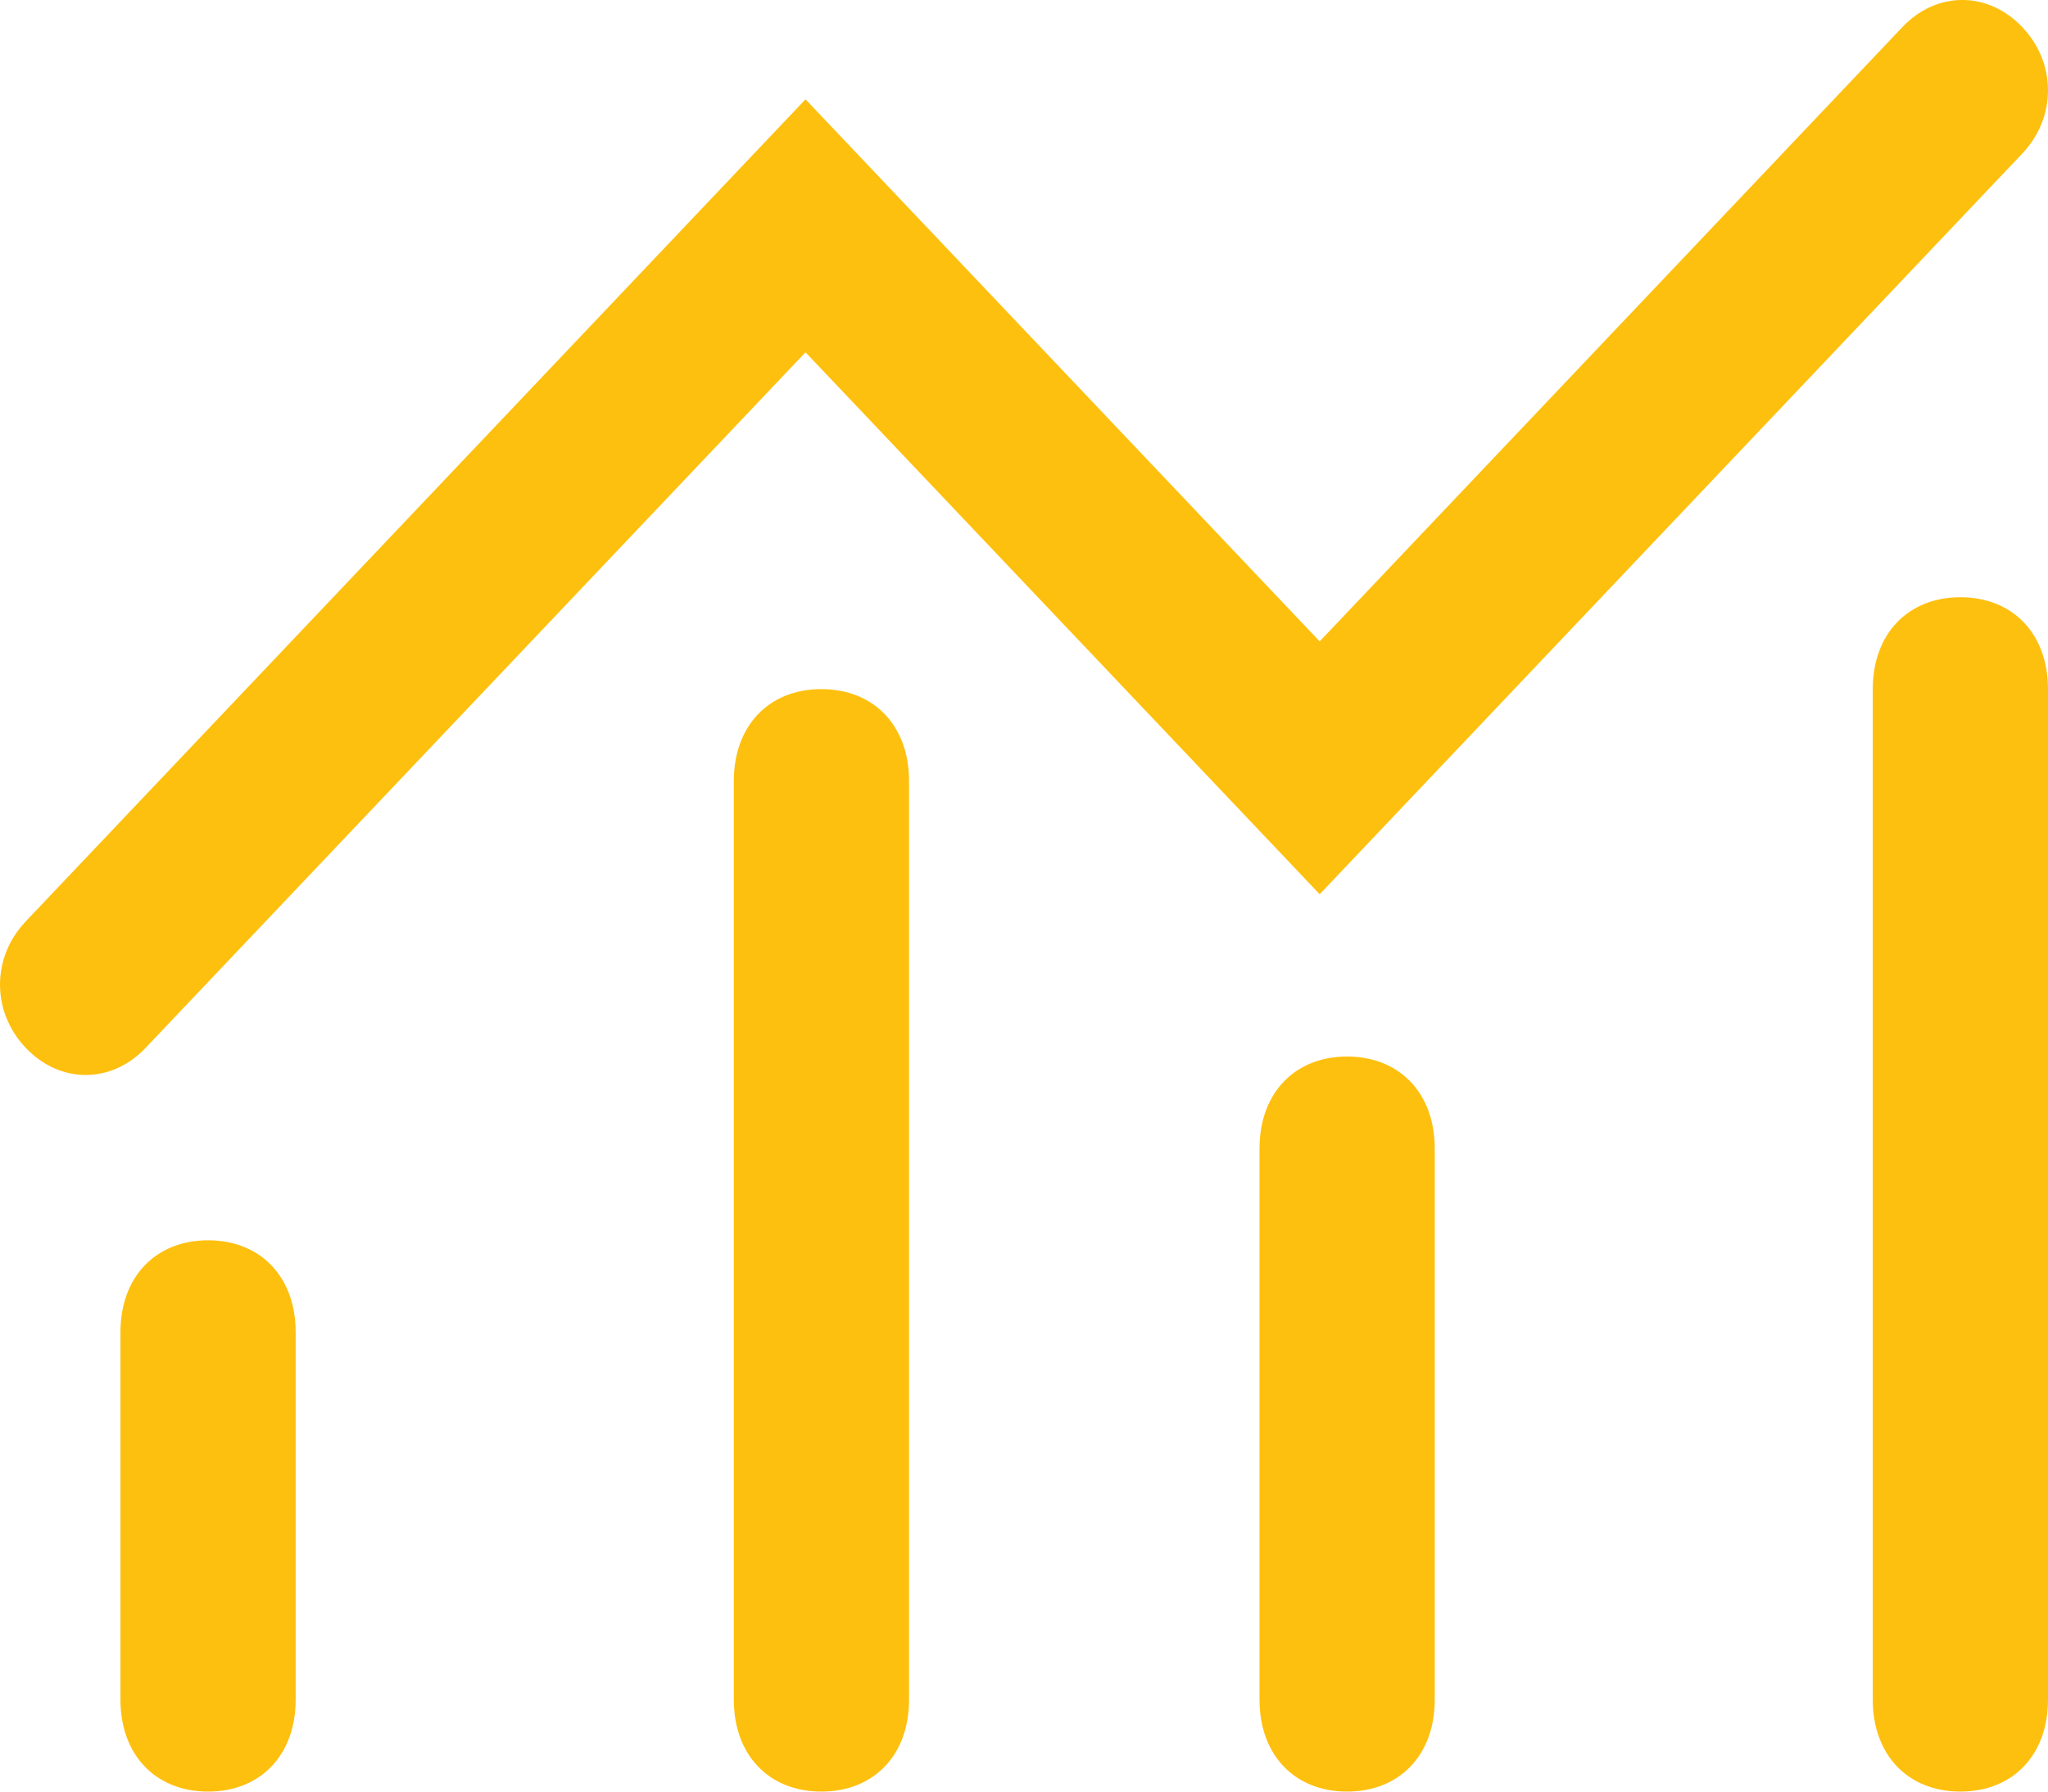 <?xml version="1.0" encoding="UTF-8"?>
<svg width="16px" height="14px" viewBox="0 0 16 14" version="1.1" xmlns="http://www.w3.org/2000/svg" xmlns:xlink="http://www.w3.org/1999/xlink">
    <!-- Generator: Sketch 52.5 (67469) - http://www.bohemiancoding.com/sketch -->
    <title>Predict-1</title>
    <desc>Created with Sketch.</desc>
    <g id="Page-1" stroke="none" stroke-width="1" fill="none" fill-rule="evenodd">
        <g id="3" transform="translate(-334, -371)" fill="#FEC00F">
            <g id="Predict-1" transform="translate(334, 371)">
                <path d="M1.626,9.692 C2.036,9.692 2.31,9.979 2.31,10.41 L2.31,13.282 C2.31,13.713 2.036,14 1.626,14 C1.215,14 0.941,13.713 0.941,13.282 L0.941,10.41 C0.941,9.979 1.215,9.692 1.626,9.692 Z M6.417,5.385 C6.828,5.385 7.102,5.672 7.102,6.103 L7.102,13.282 C7.102,13.713 6.828,14 6.417,14 C6.006,14 5.733,13.713 5.733,13.282 L5.733,6.103 C5.733,5.672 6.006,5.385 6.417,5.385 Z M10.524,8.256 C10.935,8.256 11.209,8.544 11.209,8.974 L11.209,13.282 C11.209,13.713 10.935,14 10.524,14 C10.113,14 9.84,13.713 9.84,13.282 L9.84,8.974 C9.84,8.544 10.113,8.256 10.524,8.256 Z M15.316,4.667 C15.726,4.667 16,4.954 16,5.385 L16,13.282 C16,13.713 15.726,14 15.316,14 C14.905,14 14.631,13.713 14.631,13.282 L14.631,5.385 C14.631,4.954 14.905,4.667 15.316,4.667 Z" id="形状" fill-rule="nonzero"></path>
                <path d="M6.293,2.753 L1.138,8.188 C0.87,8.471 0.469,8.471 0.201,8.188 C-0.067,7.906 -0.067,7.482 0.201,7.2 L6.293,0.776 L10.31,5.012 L14.862,0.212 C15.13,-0.071 15.531,-0.071 15.799,0.212 C16.067,0.494 16.067,0.918 15.799,1.2 L10.31,6.988 L6.293,2.753 Z" id="路径"></path>
            </g>
        </g>
    </g>
</svg>